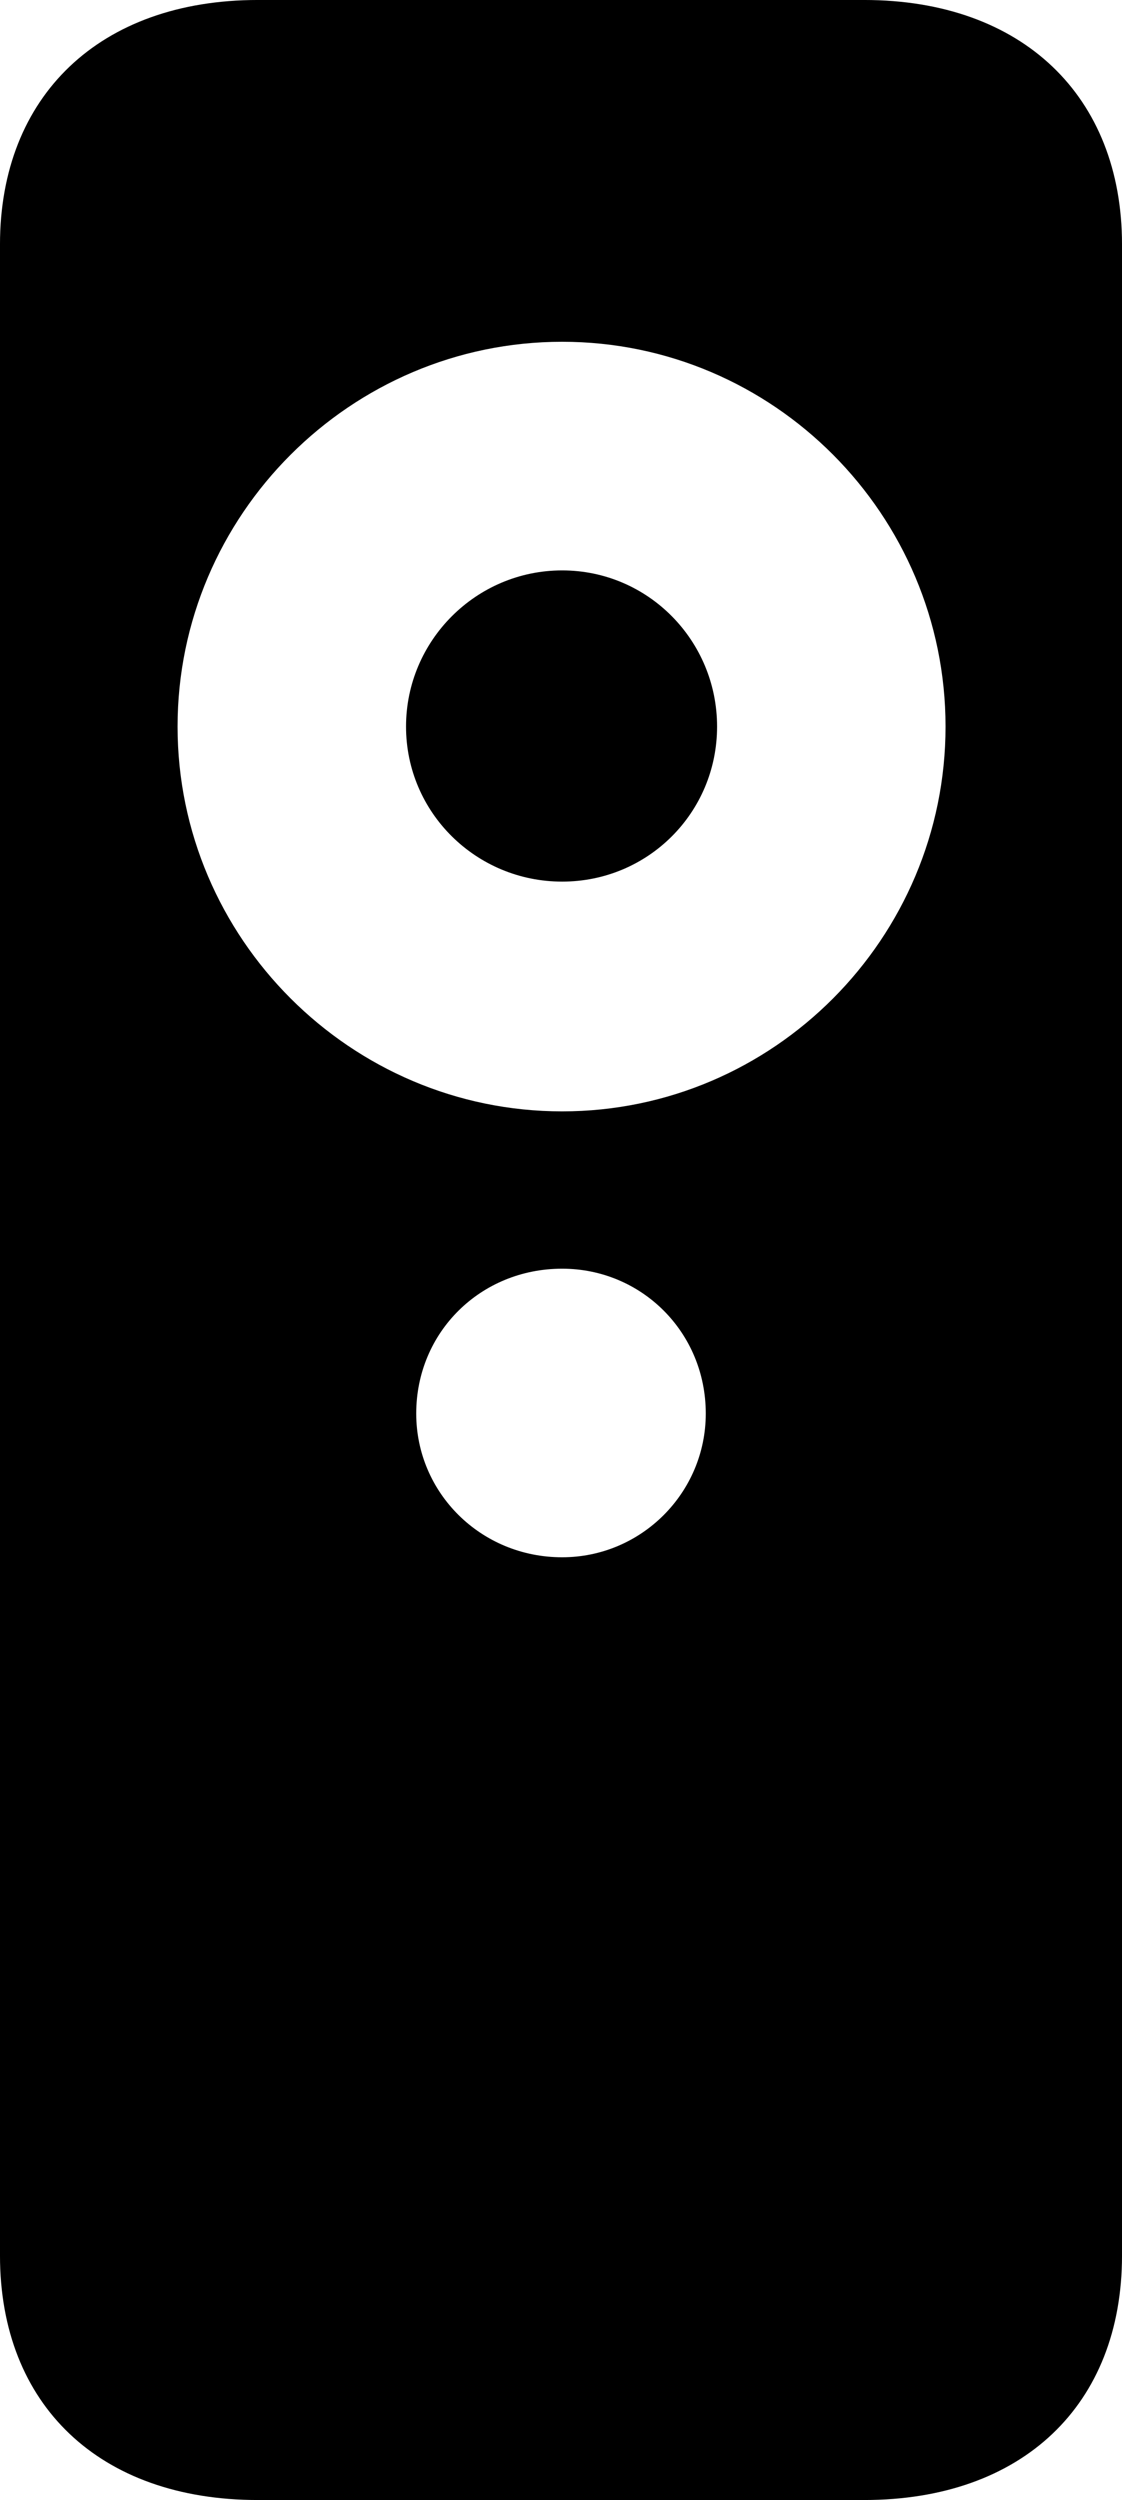 <?xml version="1.0" encoding="UTF-8" standalone="no"?>
<svg xmlns="http://www.w3.org/2000/svg"
     width="484.375" height="1078.613"
     viewBox="0 0 484.375 1078.613"
     fill="currentColor">
  <path d="M-0.002 973.146C-0.002 1037.596 42.968 1078.616 111.328 1078.616H373.048C441.408 1078.616 484.378 1037.596 484.378 973.146V105.466C484.378 41.506 441.408 -0.004 373.048 -0.004H111.328C42.968 -0.004 -0.002 41.506 -0.002 105.466ZM242.678 479.496C151.368 479.496 76.658 404.786 76.658 313.476C76.658 222.166 151.368 147.456 242.678 147.456C333.988 147.456 408.198 222.166 408.198 313.476C408.198 404.786 333.988 479.496 242.678 479.496ZM242.678 380.366C279.788 380.366 309.568 350.586 309.568 313.476C309.568 276.366 279.788 246.096 242.678 246.096C205.568 246.096 175.288 276.366 175.288 313.476C175.288 350.586 205.568 380.366 242.678 380.366ZM242.678 671.876C207.518 671.876 179.688 644.046 179.688 609.866C179.688 574.706 207.518 547.366 242.678 547.366C276.858 547.366 304.688 574.706 304.688 609.866C304.688 644.046 276.858 671.876 242.678 671.876Z"/>
</svg>